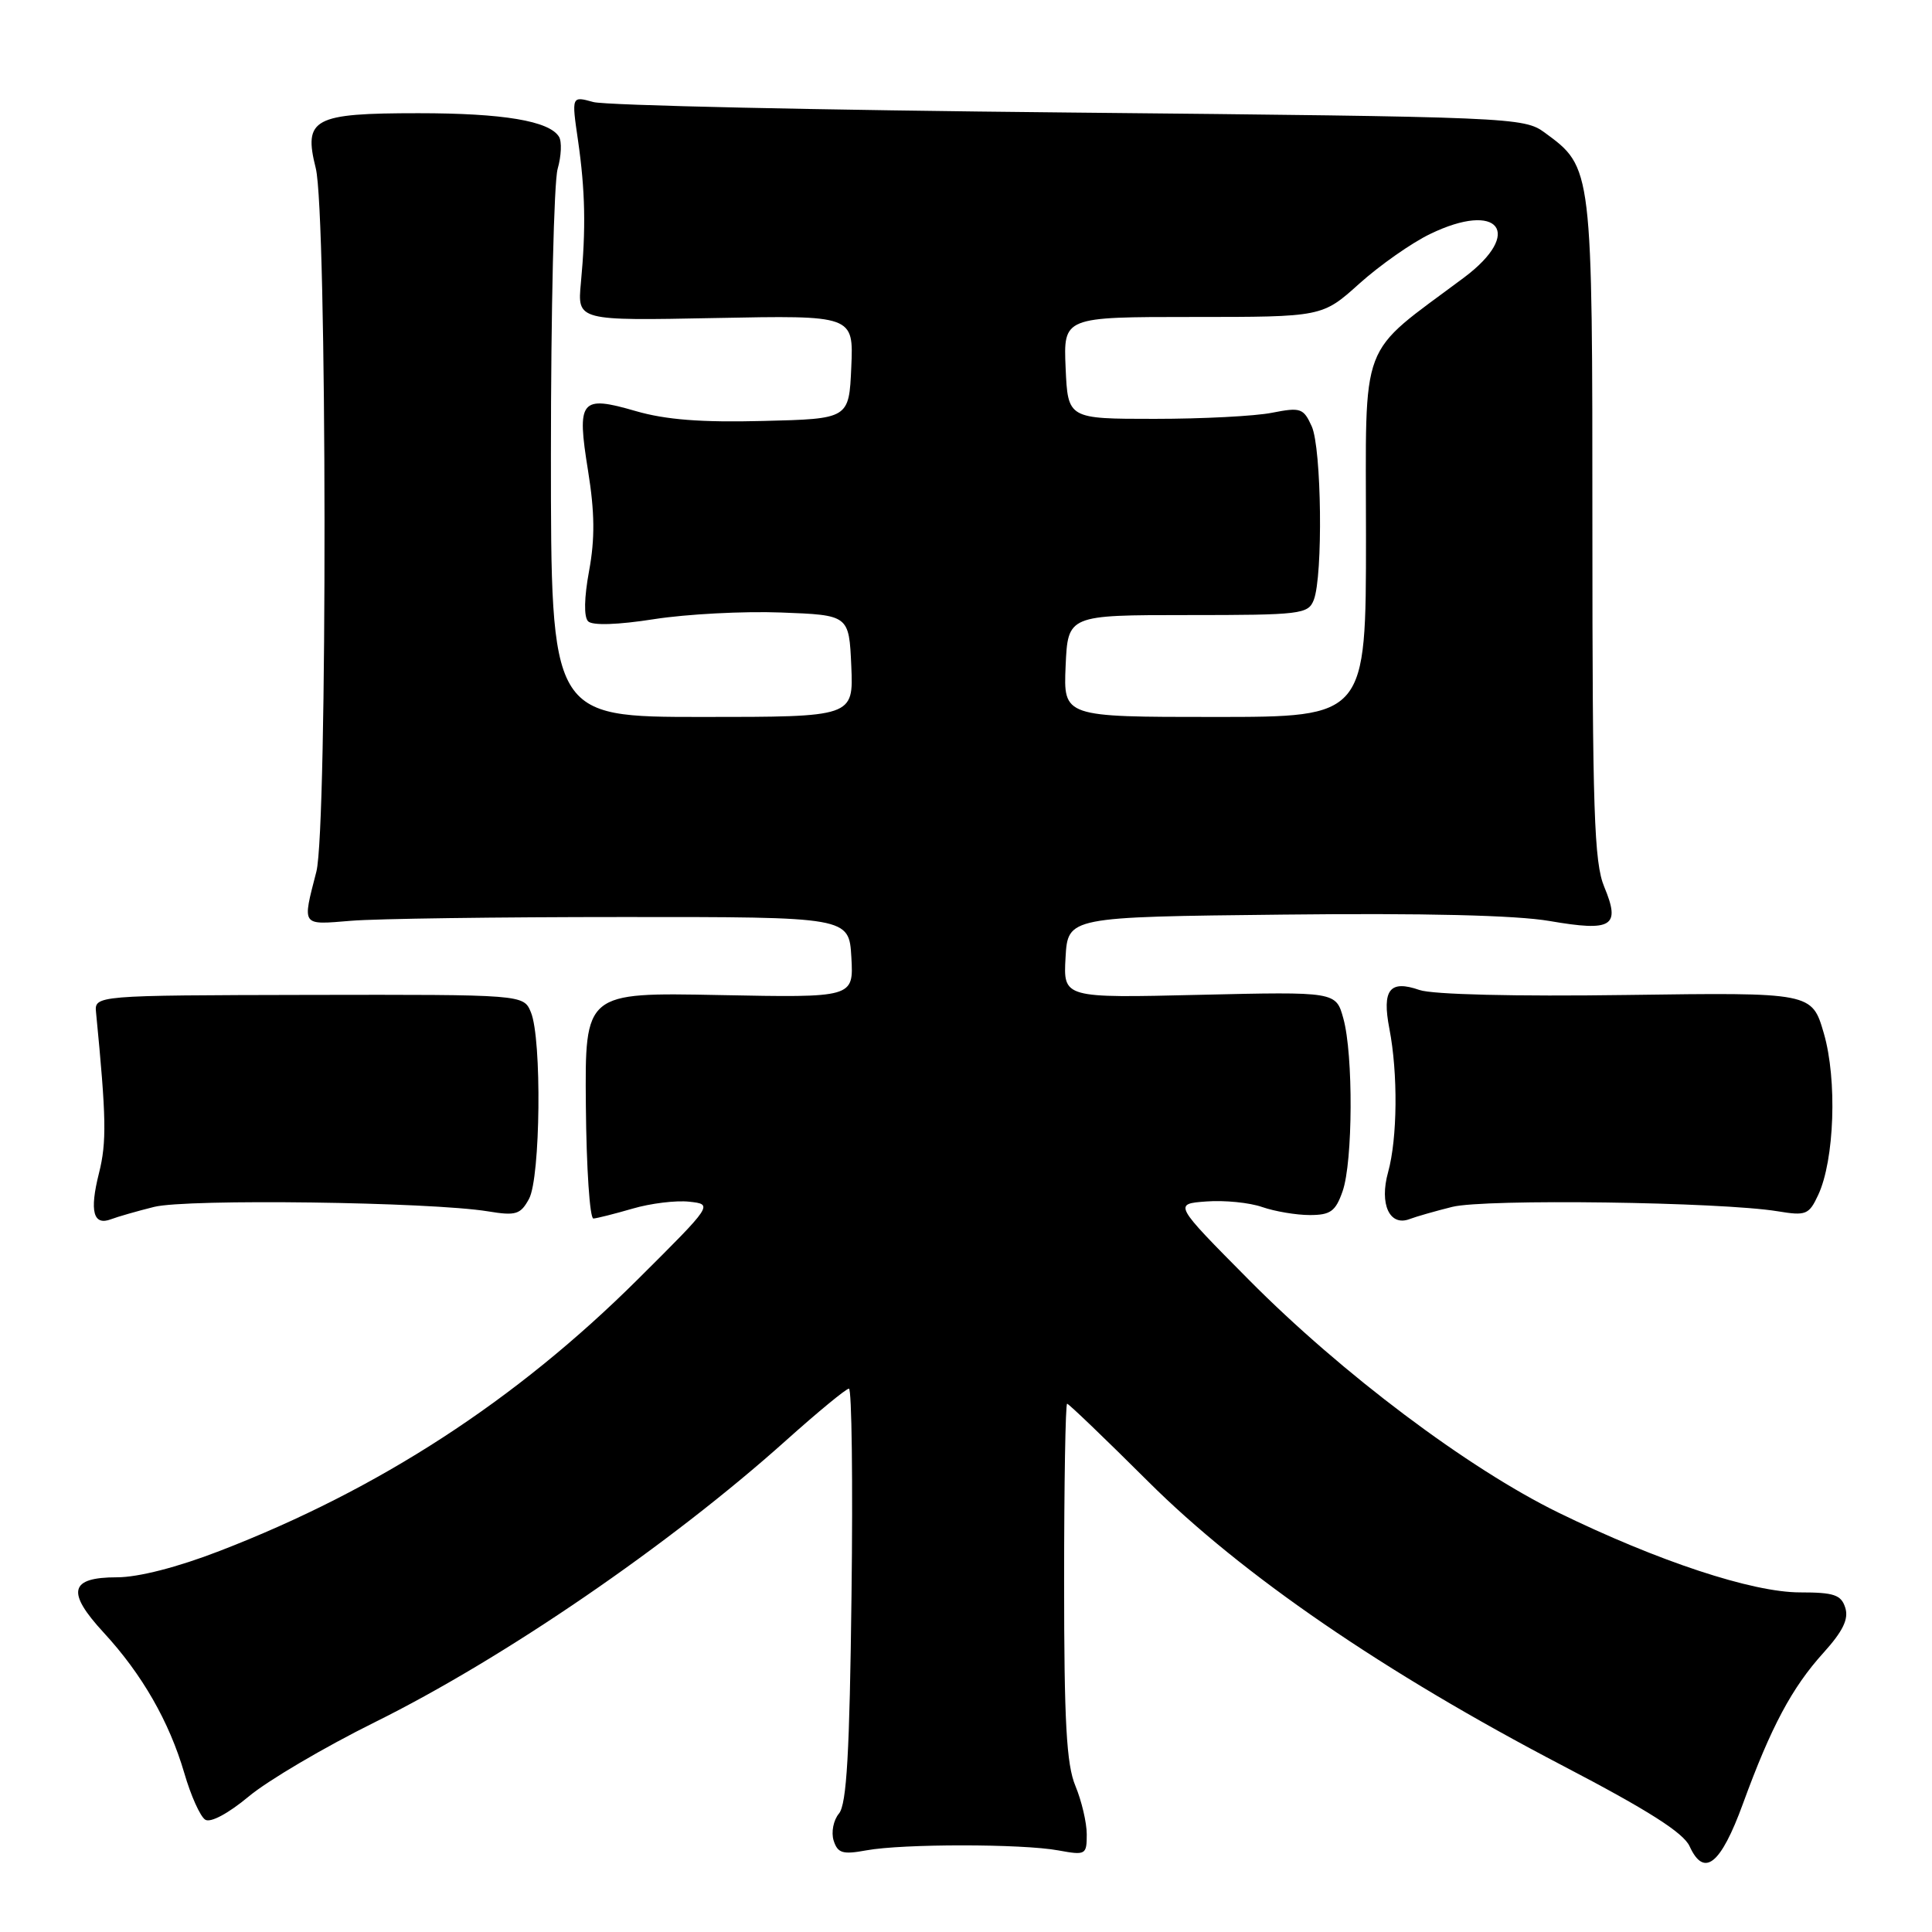 <?xml version="1.0" encoding="UTF-8" standalone="no"?>
<!DOCTYPE svg PUBLIC "-//W3C//DTD SVG 1.1//EN" "http://www.w3.org/Graphics/SVG/1.1/DTD/svg11.dtd" >
<svg xmlns="http://www.w3.org/2000/svg" xmlns:xlink="http://www.w3.org/1999/xlink" version="1.1" viewBox="0 0 256 256">
 <g >
 <path fill="currentColor"
d=" M 230.95 239.00 C 234.67 228.81 237.43 223.63 241.62 219.00 C 244.20 216.14 244.98 214.53 244.51 213.04 C 243.97 211.32 243.02 211.00 238.51 211.00 C 232.19 211.00 219.71 206.88 206.50 200.43 C 194.54 194.58 177.79 182.00 165.50 169.60 C 155.50 159.52 155.50 159.52 159.85 159.20 C 162.24 159.02 165.57 159.35 167.25 159.94 C 168.93 160.52 171.76 161.00 173.55 161.00 C 176.30 161.00 176.97 160.51 177.90 157.85 C 179.27 153.94 179.33 139.72 178.00 134.95 C 177.02 131.40 177.02 131.40 158.95 131.82 C 140.89 132.25 140.89 132.25 141.19 126.88 C 141.50 121.50 141.50 121.50 170.00 121.19 C 188.66 120.98 200.86 121.27 205.34 122.04 C 213.65 123.47 214.76 122.77 212.57 117.51 C 211.23 114.29 211.00 107.49 211.00 70.13 C 211.00 22.06 211.02 22.22 204.68 17.57 C 201.92 15.55 200.50 15.49 141.68 14.91 C 108.58 14.59 80.20 13.97 78.62 13.52 C 75.73 12.72 75.73 12.72 76.59 18.61 C 77.55 25.28 77.65 30.26 76.97 37.50 C 76.50 42.50 76.50 42.50 94.80 42.14 C 113.10 41.78 113.10 41.78 112.80 48.64 C 112.50 55.50 112.50 55.50 101.12 55.78 C 92.93 55.99 88.20 55.62 84.24 54.47 C 76.91 52.34 76.40 52.97 77.92 62.38 C 78.81 67.89 78.84 71.40 78.06 75.63 C 77.40 79.20 77.35 81.75 77.93 82.33 C 78.50 82.90 81.84 82.80 86.68 82.04 C 90.98 81.37 98.55 80.97 103.50 81.16 C 112.50 81.50 112.50 81.50 112.80 88.25 C 113.09 95.00 113.09 95.00 93.05 95.00 C 73.00 95.00 73.00 95.00 73.00 60.24 C 73.00 41.13 73.40 24.09 73.89 22.38 C 74.38 20.67 74.46 18.75 74.07 18.12 C 72.78 16.02 66.66 15.00 55.45 15.00 C 41.50 15.00 40.19 15.71 41.84 22.29 C 43.34 28.25 43.41 109.71 41.92 115.50 C 40.04 122.81 39.87 122.55 46.50 122.01 C 49.80 121.73 66.00 121.51 82.50 121.51 C 112.50 121.50 112.50 121.50 112.81 126.85 C 113.11 132.20 113.11 132.20 95.31 131.85 C 77.50 131.50 77.50 131.50 77.63 146.50 C 77.70 154.75 78.15 161.48 78.63 161.46 C 79.11 161.43 81.44 160.84 83.82 160.15 C 86.20 159.45 89.57 159.04 91.32 159.23 C 94.50 159.58 94.50 159.58 84.49 169.54 C 68.37 185.57 50.22 197.36 29.10 205.51 C 23.52 207.67 18.33 209.00 15.51 209.00 C 9.22 209.00 8.75 210.92 13.74 216.33 C 18.84 221.86 22.42 228.12 24.42 234.94 C 25.29 237.94 26.54 240.72 27.20 241.12 C 27.90 241.56 30.26 240.29 32.95 238.05 C 35.45 235.95 42.97 231.52 49.65 228.21 C 66.76 219.74 88.74 204.68 104.16 190.86 C 108.37 187.09 112.12 184.00 112.49 184.00 C 112.86 184.00 113.02 196.31 112.83 211.35 C 112.58 232.27 112.19 239.07 111.17 240.30 C 110.43 241.18 110.12 242.79 110.46 243.88 C 111.00 245.56 111.65 245.76 114.80 245.18 C 119.60 244.30 135.43 244.30 140.25 245.19 C 143.86 245.85 144.00 245.77 144.00 243.06 C 144.00 241.51 143.32 238.63 142.50 236.65 C 141.31 233.81 141.00 228.19 141.00 209.53 C 141.00 196.59 141.18 186.00 141.40 186.00 C 141.61 186.00 146.45 190.64 152.15 196.32 C 164.56 208.69 183.45 221.64 207.12 233.99 C 218.35 239.85 223.07 242.85 223.88 244.64 C 225.80 248.84 228.00 247.08 230.95 239.00 Z  M 20.42 159.92 C 24.75 158.83 57.00 159.26 64.66 160.51 C 68.36 161.12 68.97 160.93 70.10 158.85 C 71.62 156.04 71.81 137.66 70.35 134.14 C 69.38 131.78 69.38 131.78 40.94 131.83 C 12.50 131.89 12.50 131.89 12.73 134.19 C 14.09 148.13 14.15 151.34 13.11 155.47 C 11.84 160.52 12.36 162.46 14.73 161.55 C 15.57 161.23 18.13 160.49 20.42 159.92 Z  M 192.42 159.92 C 196.73 158.83 228.00 159.26 235.55 160.50 C 239.30 161.12 239.70 160.96 240.92 158.34 C 243.08 153.72 243.45 143.07 241.67 136.93 C 240.09 131.50 240.09 131.50 215.53 131.84 C 200.77 132.05 189.81 131.78 188.09 131.18 C 184.14 129.80 183.10 131.14 184.10 136.31 C 185.25 142.24 185.17 150.84 183.93 155.32 C 182.75 159.56 184.13 162.55 186.79 161.53 C 187.60 161.22 190.13 160.49 192.42 159.92 Z  M 141.20 88.25 C 141.50 81.50 141.50 81.50 157.40 81.50 C 172.37 81.50 173.34 81.38 174.08 79.50 C 175.32 76.32 175.12 59.37 173.81 56.49 C 172.72 54.08 172.33 53.95 168.56 54.69 C 166.33 55.14 159.32 55.50 153.00 55.50 C 141.50 55.50 141.50 55.50 141.20 48.75 C 140.91 42.00 140.91 42.00 158.06 42.00 C 175.21 42.00 175.21 42.00 180.12 37.58 C 182.83 35.15 187.04 32.19 189.49 31.01 C 198.60 26.59 201.93 30.83 194.00 36.77 C 179.86 47.34 181.00 44.35 181.00 71.05 C 181.00 95.00 181.00 95.00 160.95 95.00 C 140.91 95.00 140.91 95.00 141.20 88.25 Z "/>
</g>
</svg>
